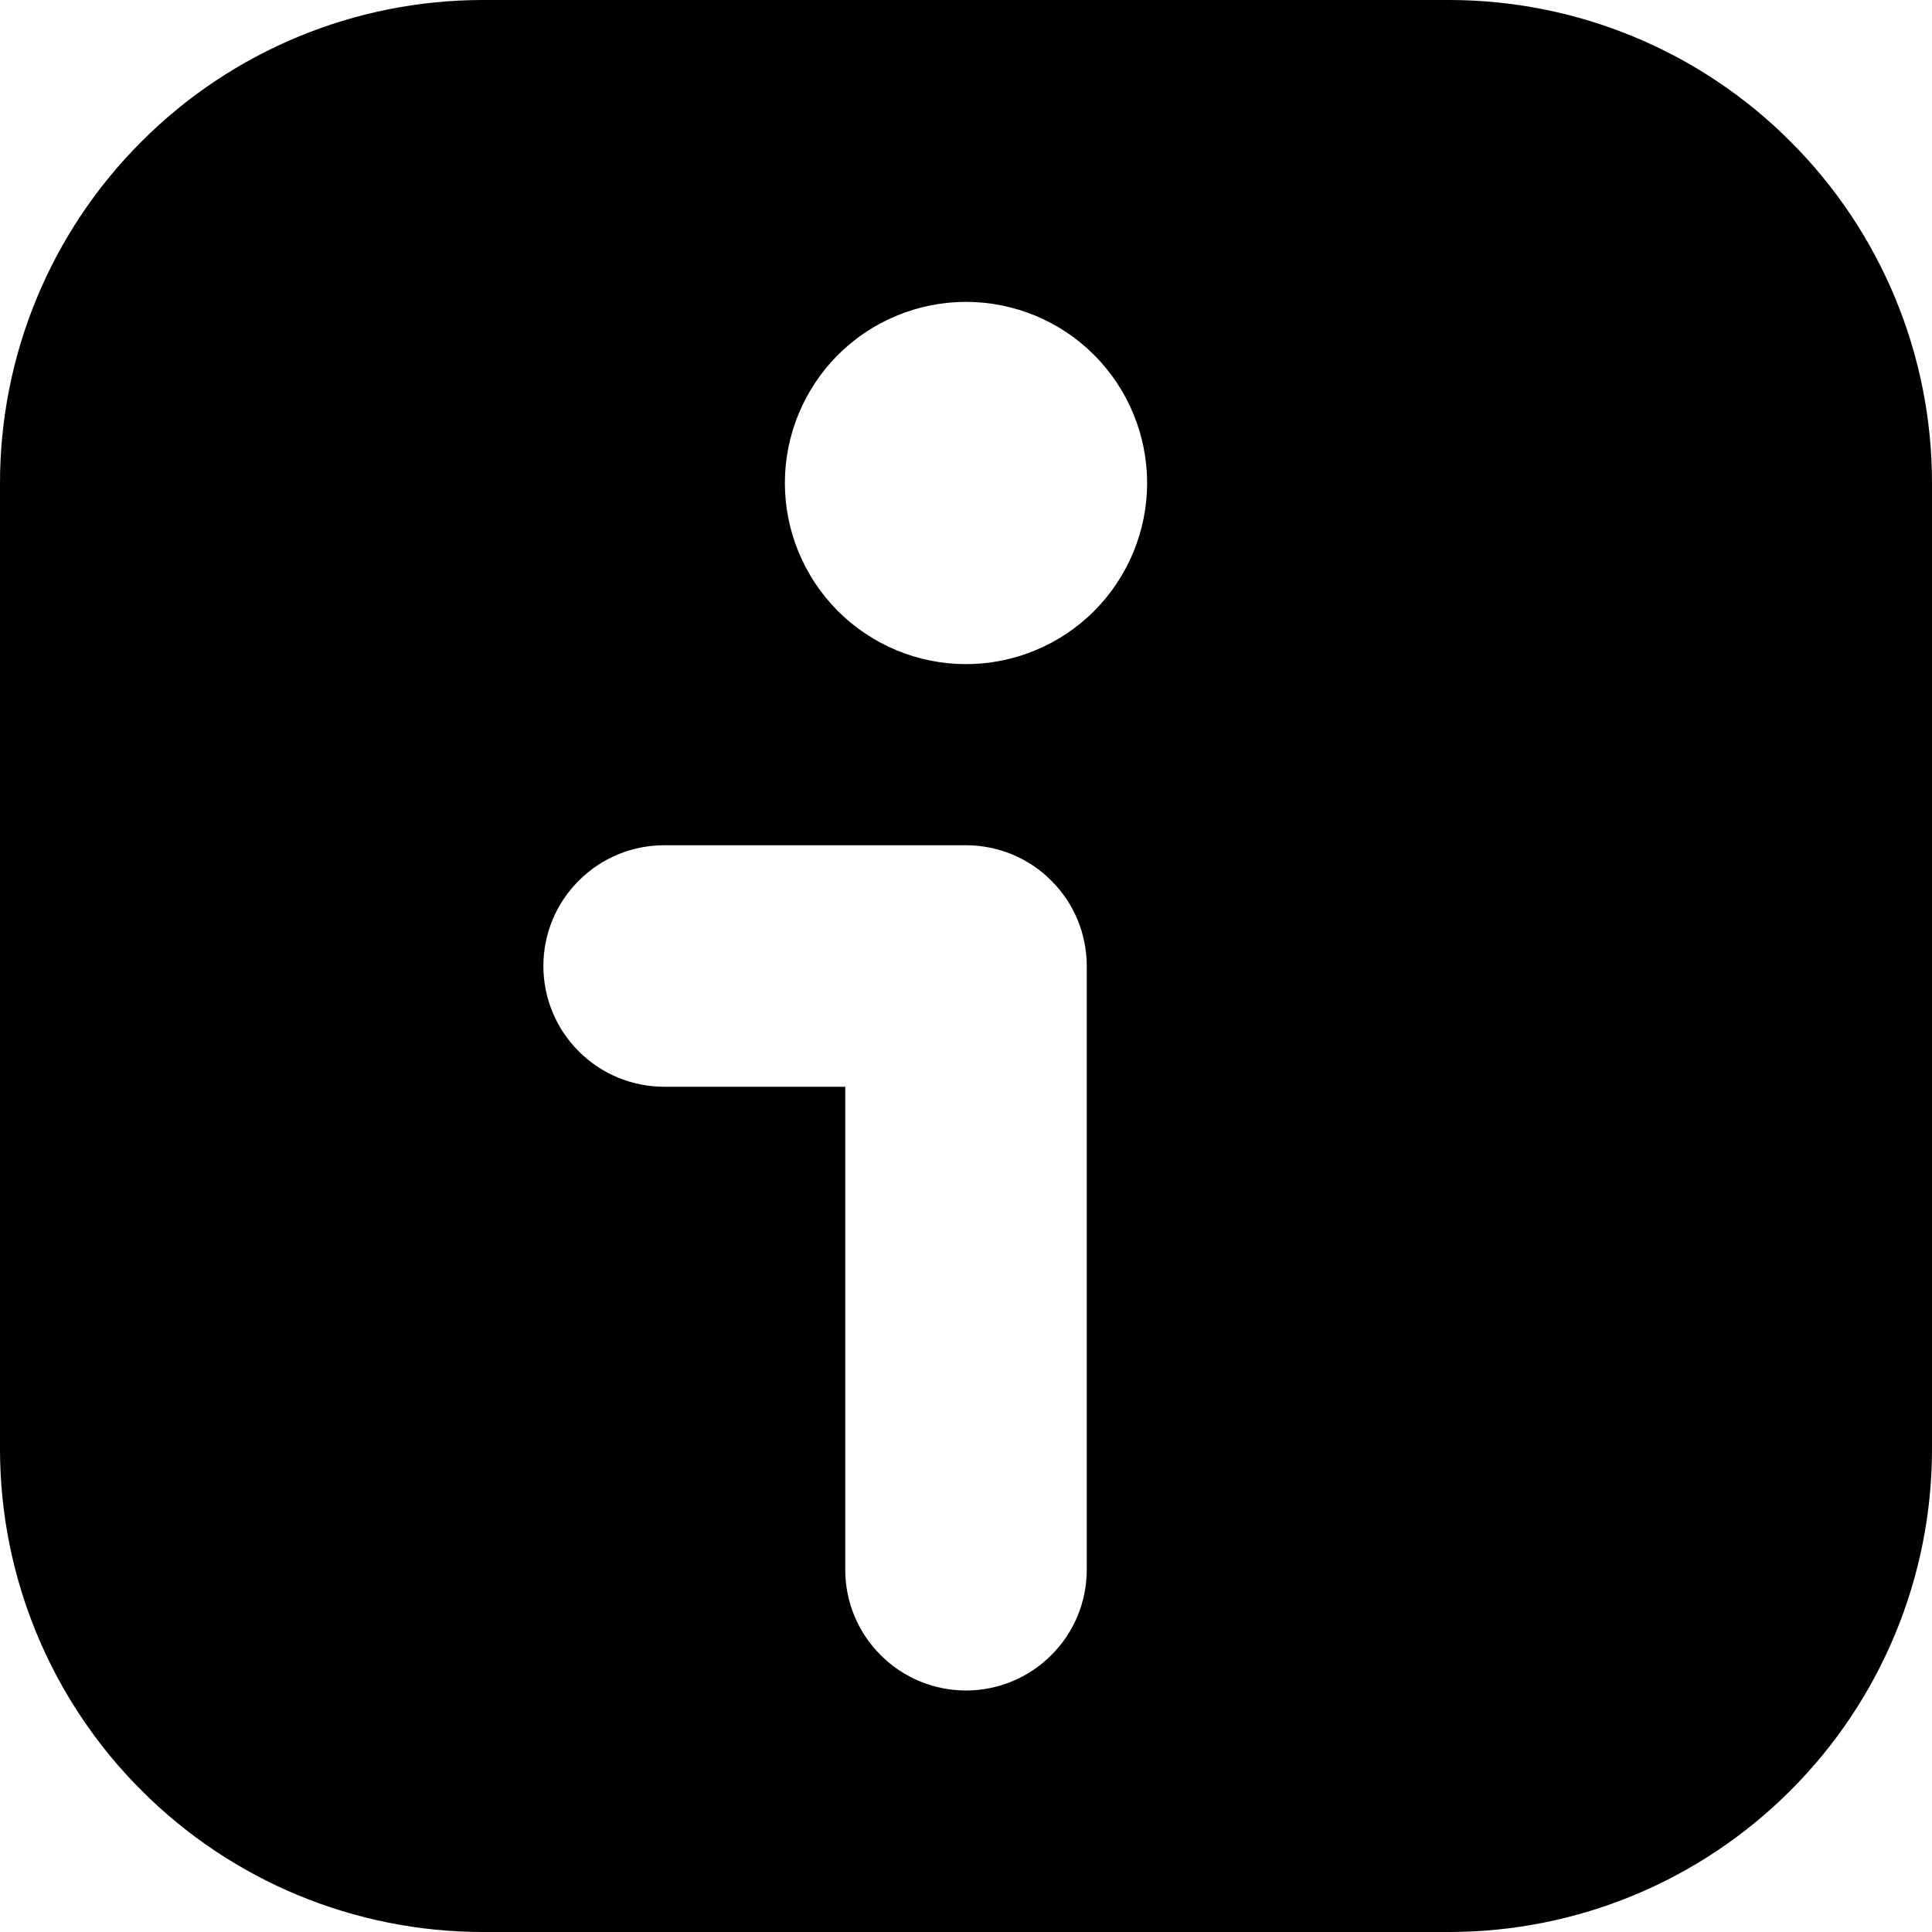 <svg width="12" height="12" viewBox="0 0 12 12" fill="none"
    xmlns="http://www.w3.org/2000/svg">
    <path fill-rule="evenodd" clip-rule="evenodd" d="M6.75 6C6.75 5.801 6.671 5.61 6.53 5.47C6.39 5.329 6.199 5.25 6 5.25H4.125C3.926 5.25 3.735 5.329 3.595 5.47C3.454 5.61 3.375 5.801 3.375 6C3.375 6.199 3.454 6.39 3.595 6.53C3.735 6.671 3.926 6.75 4.125 6.75H5.25V9.75C5.25 9.949 5.329 10.14 5.47 10.28C5.61 10.421 5.801 10.5 6 10.5C6.199 10.5 6.39 10.421 6.53 10.28C6.671 10.14 6.75 9.949 6.75 9.75V6ZM3 0H9C9.796 0 10.559 0.316 11.121 0.879C11.684 1.441 12 2.204 12 3V9C12 9.796 11.684 10.559 11.121 11.121C10.559 11.684 9.796 12 9 12H3C2.204 12 1.441 11.684 0.879 11.121C0.316 10.559 0 9.796 0 9V3C0 2.204 0.316 1.441 0.879 0.879C1.441 0.316 2.204 0 3 0V0ZM6 4.125C6.298 4.125 6.585 4.006 6.795 3.796C7.006 3.585 7.125 3.298 7.125 3C7.125 2.702 7.006 2.415 6.795 2.204C6.585 1.994 6.298 1.875 6 1.875C5.702 1.875 5.415 1.994 5.205 2.204C4.994 2.415 4.875 2.702 4.875 3C4.875 3.298 4.994 3.585 5.205 3.796C5.415 4.006 5.702 4.125 6 4.125Z" fill="currentColor"/>
</svg>
